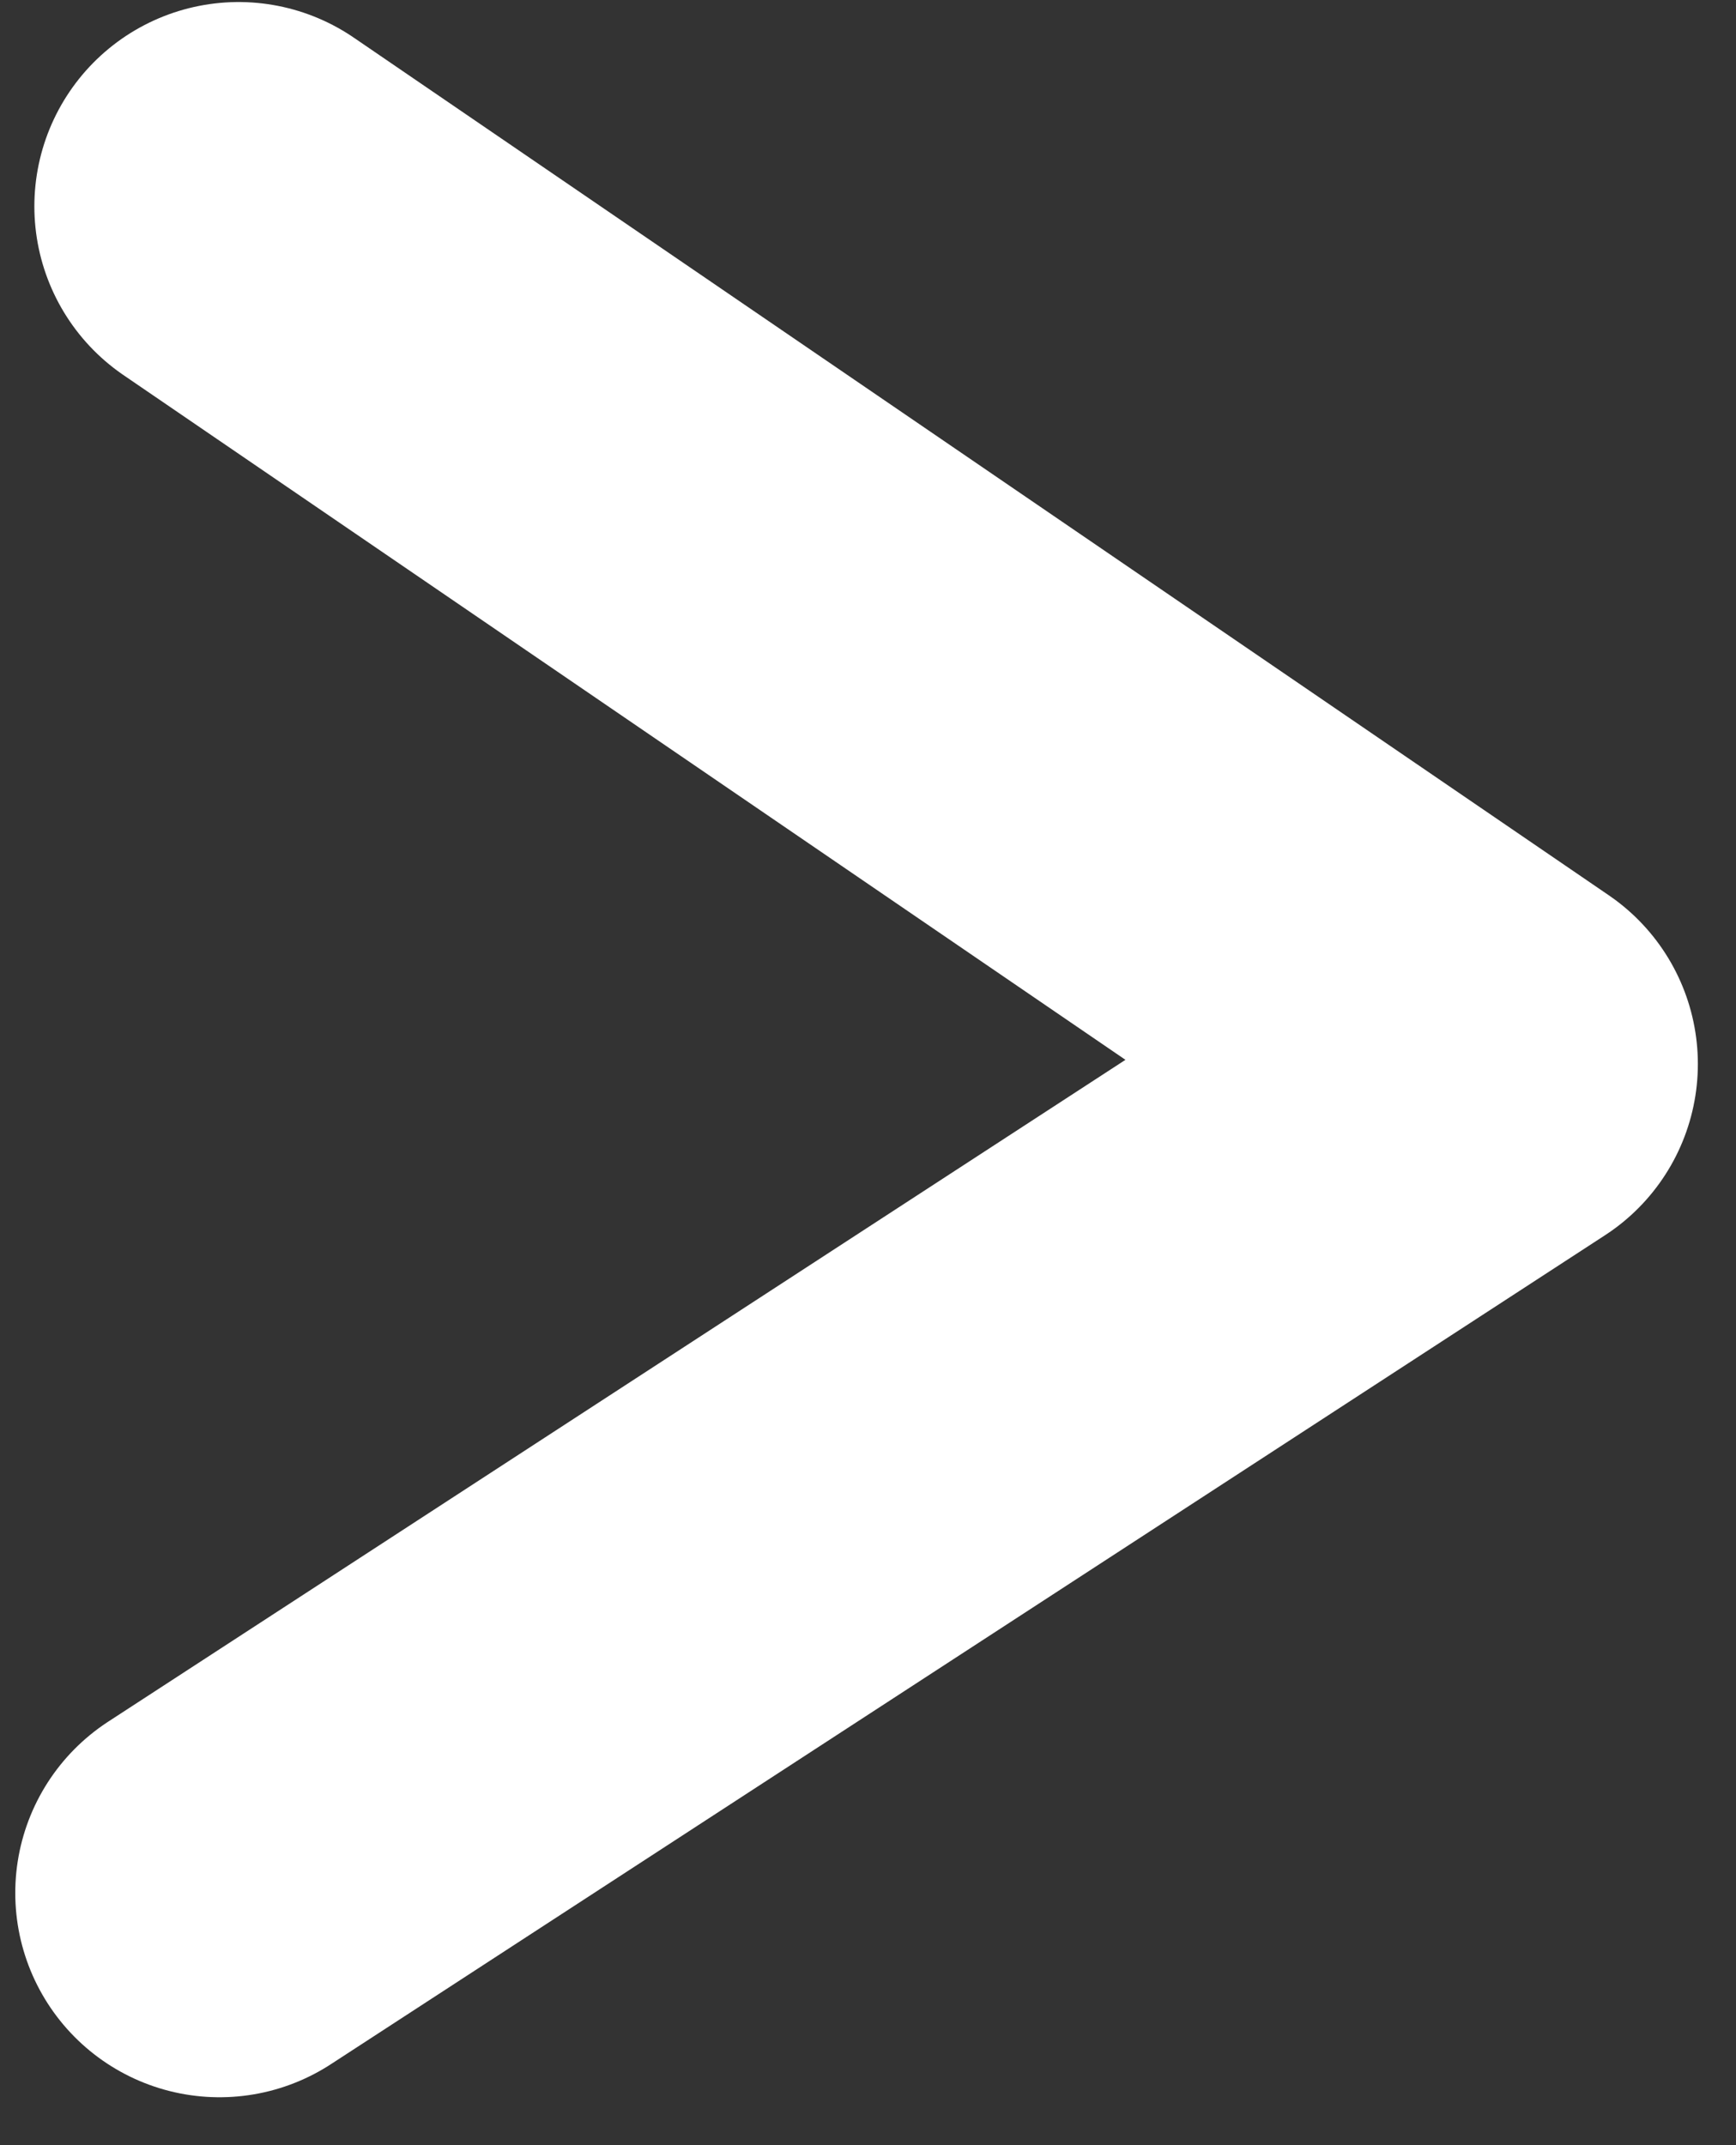 <svg width="34" height="42" viewBox="0 0 34 42" fill="none" xmlns="http://www.w3.org/2000/svg">
<rect x="0" y="0" width="34" height="42" fill="#333333" stroke="none"/>
<path d="M4.673 4.04L29.253 20.832L4.299 37.062" stroke="white" stroke-width="8" stroke-linecap="round" stroke-linejoin="round"/>
</svg>
